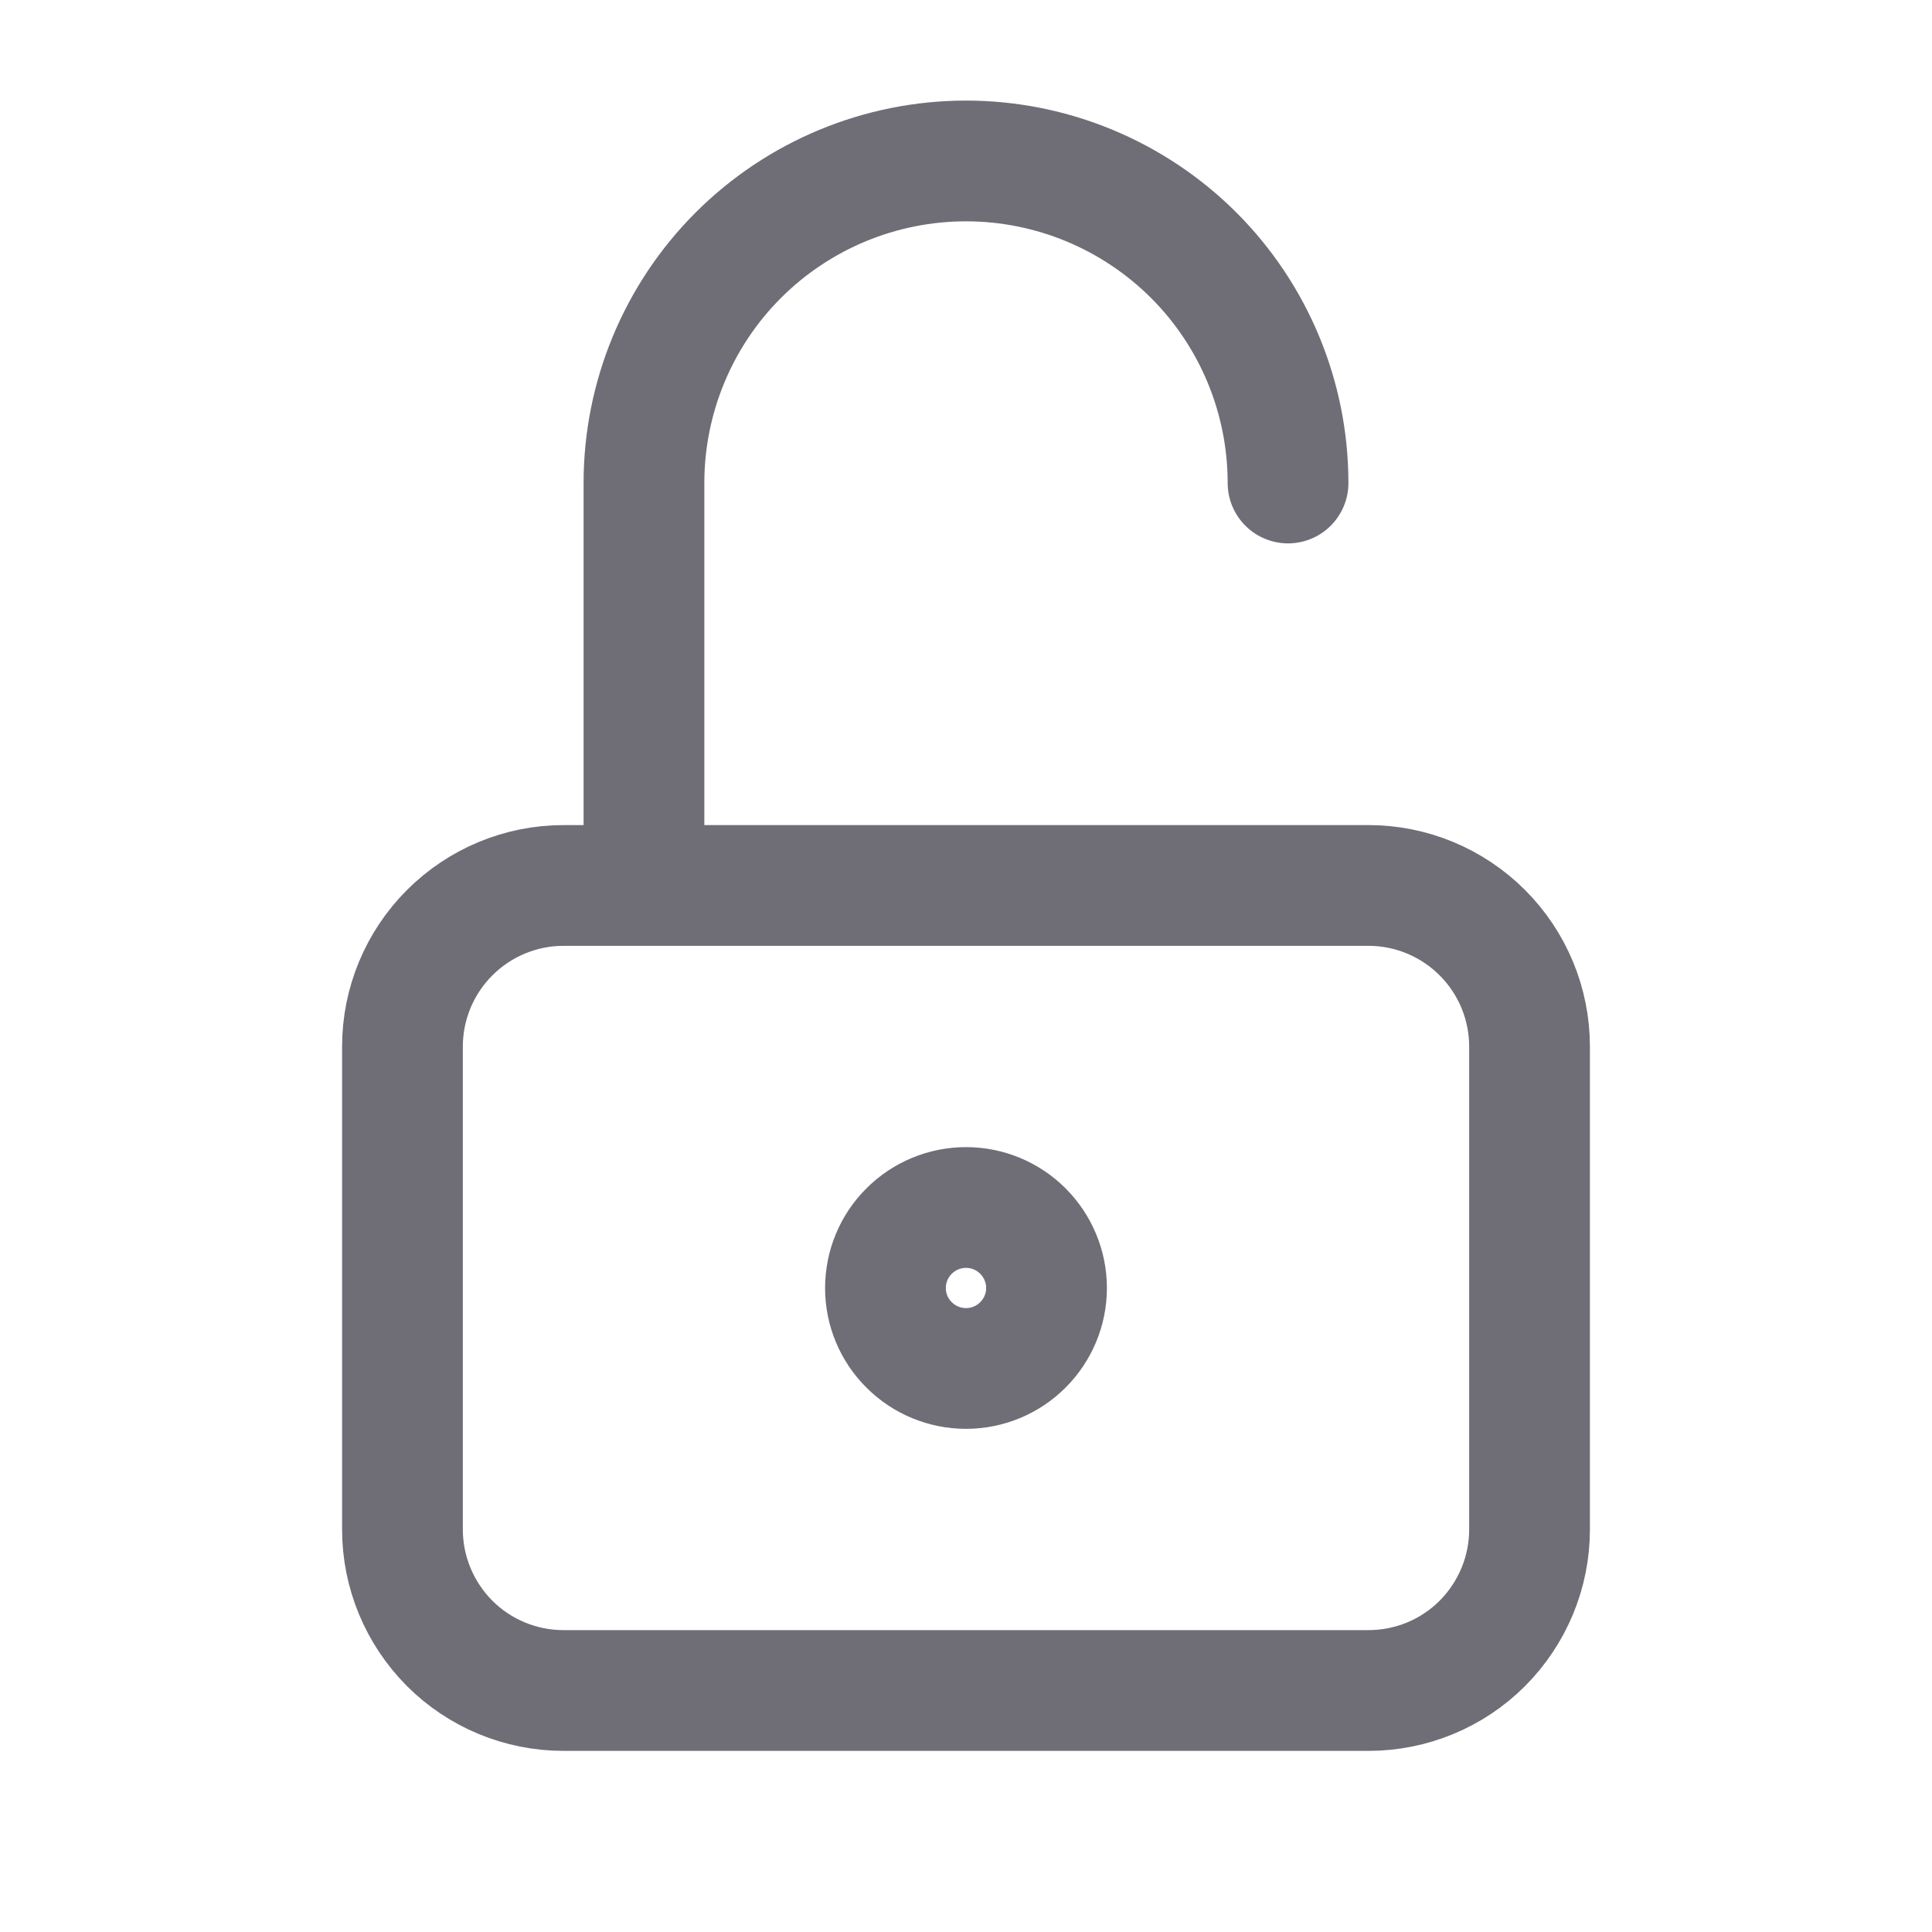 <svg width="16" height="16" viewBox="0 0 16 16" fill="none" xmlns="http://www.w3.org/2000/svg">
<path d="M5.333 7.333V4C5.333 3.293 5.614 2.614 6.114 2.114C6.614 1.614 7.293 1.333 8 1.333C8.707 1.333 9.385 1.614 9.886 2.114C10.386 2.614 10.667 3.293 10.667 4M3.333 8.667C3.333 8.313 3.474 7.974 3.724 7.724C3.974 7.474 4.313 7.333 4.667 7.333H11.333C11.687 7.333 12.026 7.474 12.276 7.724C12.526 7.974 12.667 8.313 12.667 8.667V12.667C12.667 13.02 12.526 13.359 12.276 13.61C12.026 13.86 11.687 14 11.333 14H4.667C4.313 14 3.974 13.86 3.724 13.61C3.474 13.359 3.333 13.02 3.333 12.667V8.667ZM7.333 10.667C7.333 10.844 7.403 11.013 7.529 11.138C7.654 11.263 7.823 11.333 8 11.333C8.177 11.333 8.346 11.263 8.471 11.138C8.596 11.013 8.667 10.844 8.667 10.667C8.667 10.49 8.596 10.32 8.471 10.195C8.346 10.07 8.177 10 8 10C7.823 10 7.654 10.07 7.529 10.195C7.403 10.32 7.333 10.49 7.333 10.667Z" stroke="#6F6E77" stroke-linecap="round" stroke-linejoin="round"/>
</svg>
